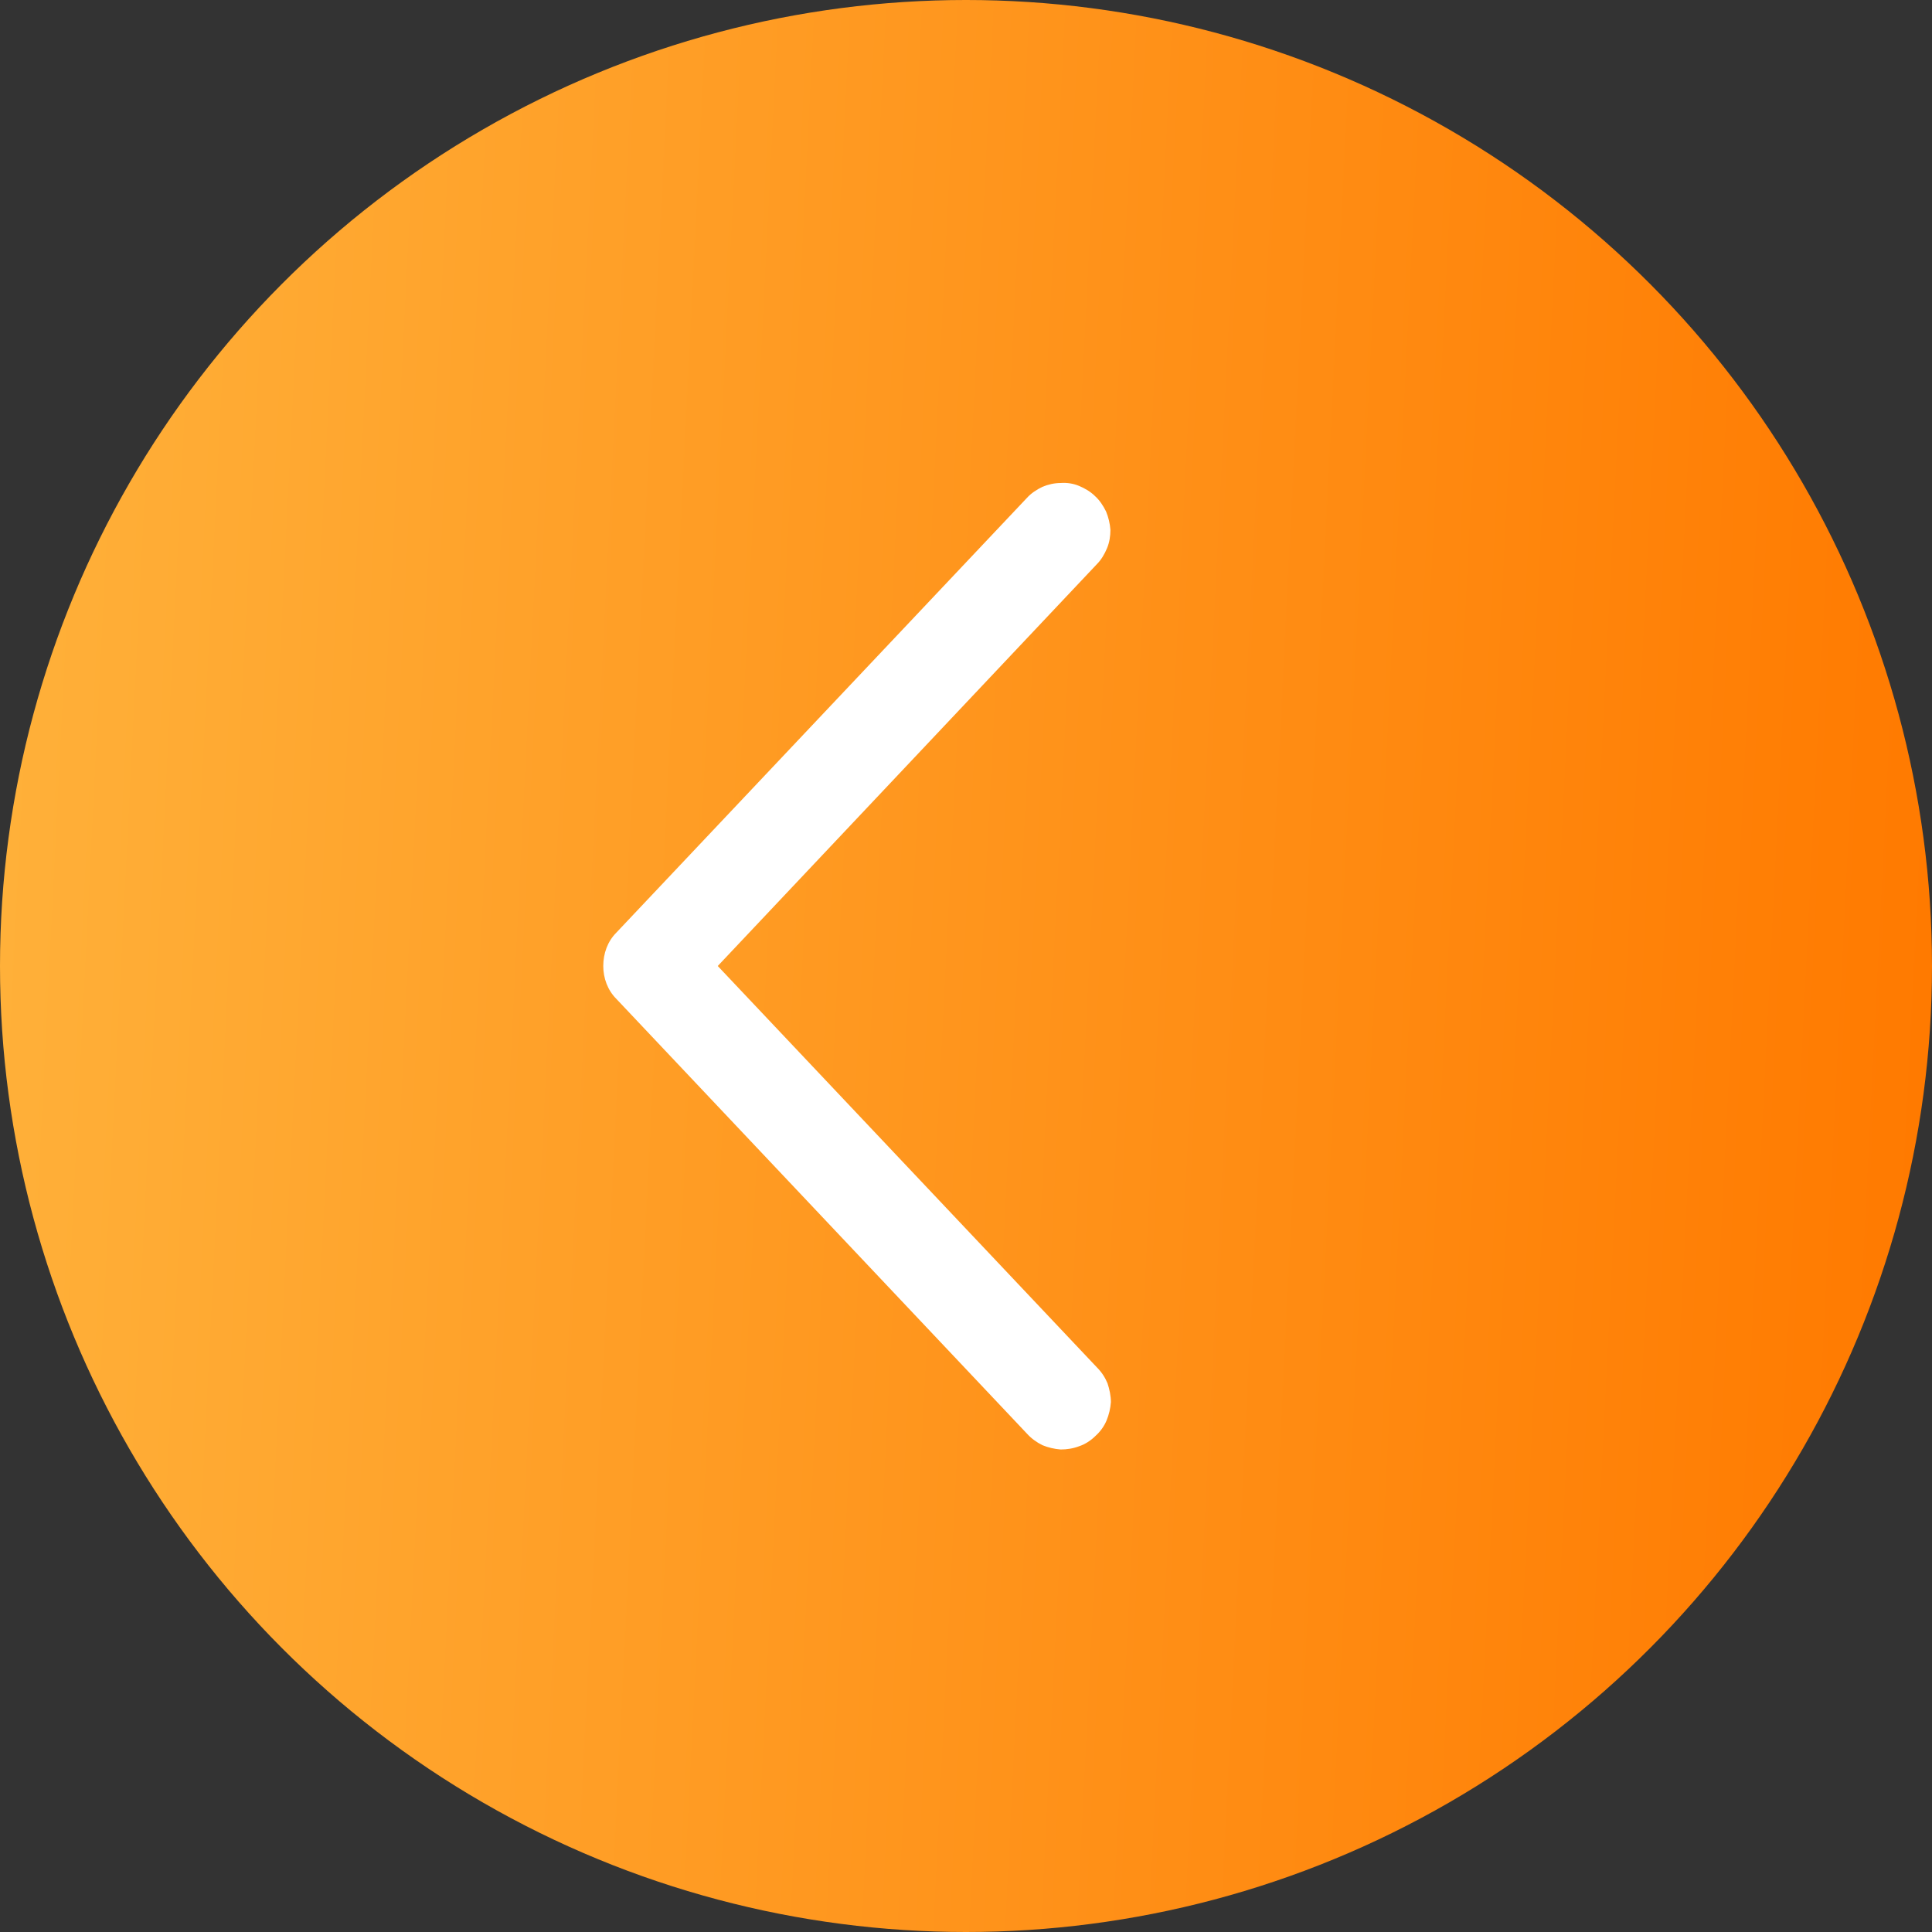 <svg width="40" height="40" viewBox="0 0 40 40" fill="none" xmlns="http://www.w3.org/2000/svg" xmlns:xlink="http://www.w3.org/1999/xlink">
	<rect x="0" y="0" width="40" height="40" fill="#333333" stroke="none"/>
	<desc>
			Created with Pixso.
	</desc>
	<defs>
		<linearGradient x1="-20" y1="-0" x2="20" y2="-2" id="paint_linear_1_2065_0" gradientUnits="userSpaceOnUse">
			<stop stop-color="#FF7A00"/>
			<stop offset="1" stop-color="#FFB039"/>
		</linearGradient>
	</defs>
	<circle id="Ellipse 9" r="20" transform="matrix(-1 0 0 1 20 20)" fill="url(#paint_linear_1_2065_0)" fill-opacity="1"/>
	<path id="Vector" d="M22.71 11.68C22.8 11.59 22.87 11.47 22.92 11.35C22.97 11.23 22.99 11.1 22.99 10.97C22.98 10.84 22.95 10.71 22.9 10.59C22.84 10.47 22.77 10.36 22.67 10.27C22.58 10.18 22.46 10.11 22.34 10.06C22.22 10.01 22.09 9.99 21.96 10C21.83 10 21.7 10.03 21.58 10.08C21.46 10.14 21.35 10.21 21.26 10.31L12.76 19.31C12.58 19.49 12.49 19.74 12.49 20C12.49 20.25 12.58 20.5 12.76 20.68L21.26 29.68C21.35 29.78 21.46 29.86 21.58 29.92C21.7 29.97 21.83 30 21.96 30.01C22.09 30.01 22.22 29.99 22.35 29.94C22.47 29.9 22.59 29.82 22.68 29.73C22.78 29.64 22.86 29.53 22.91 29.41C22.96 29.29 22.99 29.16 23 29.03C23 28.9 22.97 28.76 22.93 28.64C22.88 28.52 22.81 28.41 22.71 28.31L14.86 20L22.71 11.68Z" fill="#FFFFFF" fill-opacity="1" fill-rule="nonzero"/>
</svg>
